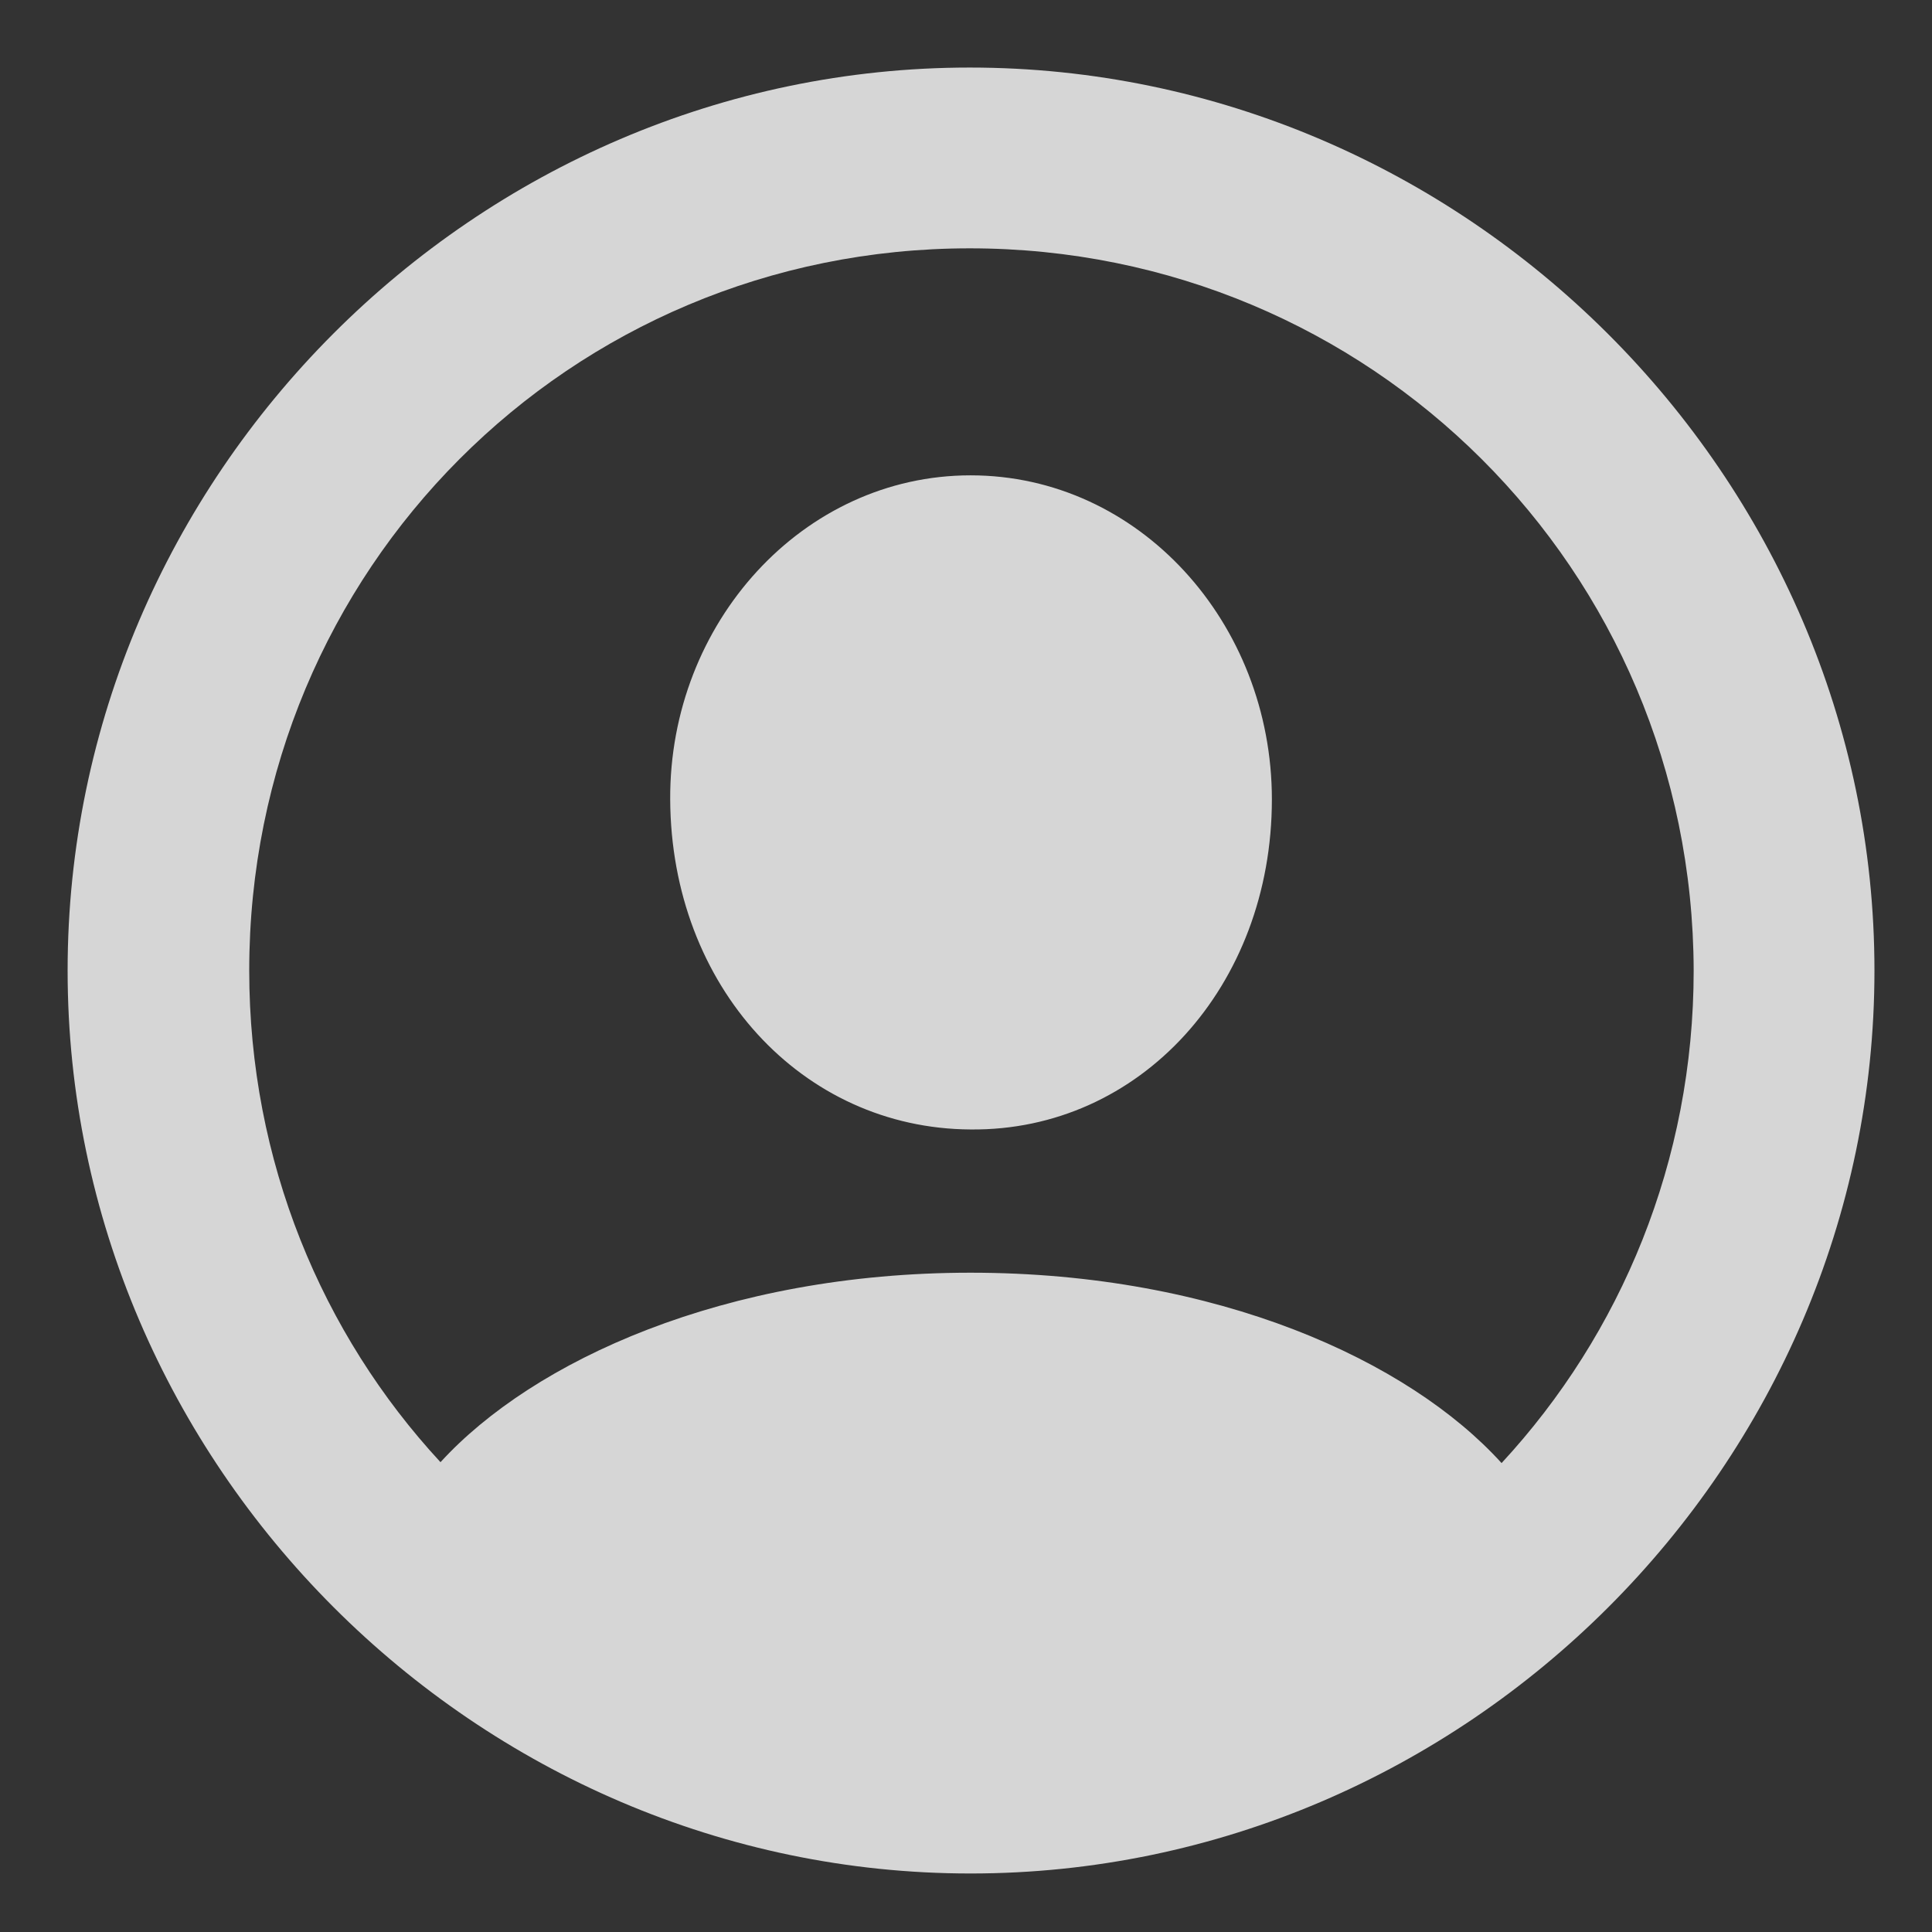 <svg width="28" height="28" viewBox="0 0 28 28" fill="none" xmlns="http://www.w3.org/2000/svg">
<rect x="0" y="0" width="28" height="28" fill="#333333" stroke="none"/>
<path d="M14.066 27.152C21.243 27.152 27.166 21.229 27.166 14.066C27.166 6.902 21.23 0.979 14.054 0.979C6.89 0.979 0.98 6.902 0.98 14.066C0.98 21.229 6.903 27.152 14.066 27.152ZM14.066 18.445C10.498 18.445 7.726 19.723 6.384 21.191C4.663 19.331 3.612 16.825 3.612 14.066C3.612 8.256 8.257 3.599 14.054 3.599C19.863 3.599 24.533 8.256 24.546 14.066C24.546 16.825 23.495 19.331 21.762 21.204C20.42 19.723 17.648 18.445 14.066 18.445ZM14.066 16.369C16.522 16.394 18.433 14.293 18.433 11.585C18.433 9.028 16.509 6.889 14.066 6.889C11.636 6.889 9.7 9.028 9.713 11.585C9.725 14.293 11.624 16.356 14.066 16.369Z" fill="white" fill-opacity="0.8"/>
</svg>
